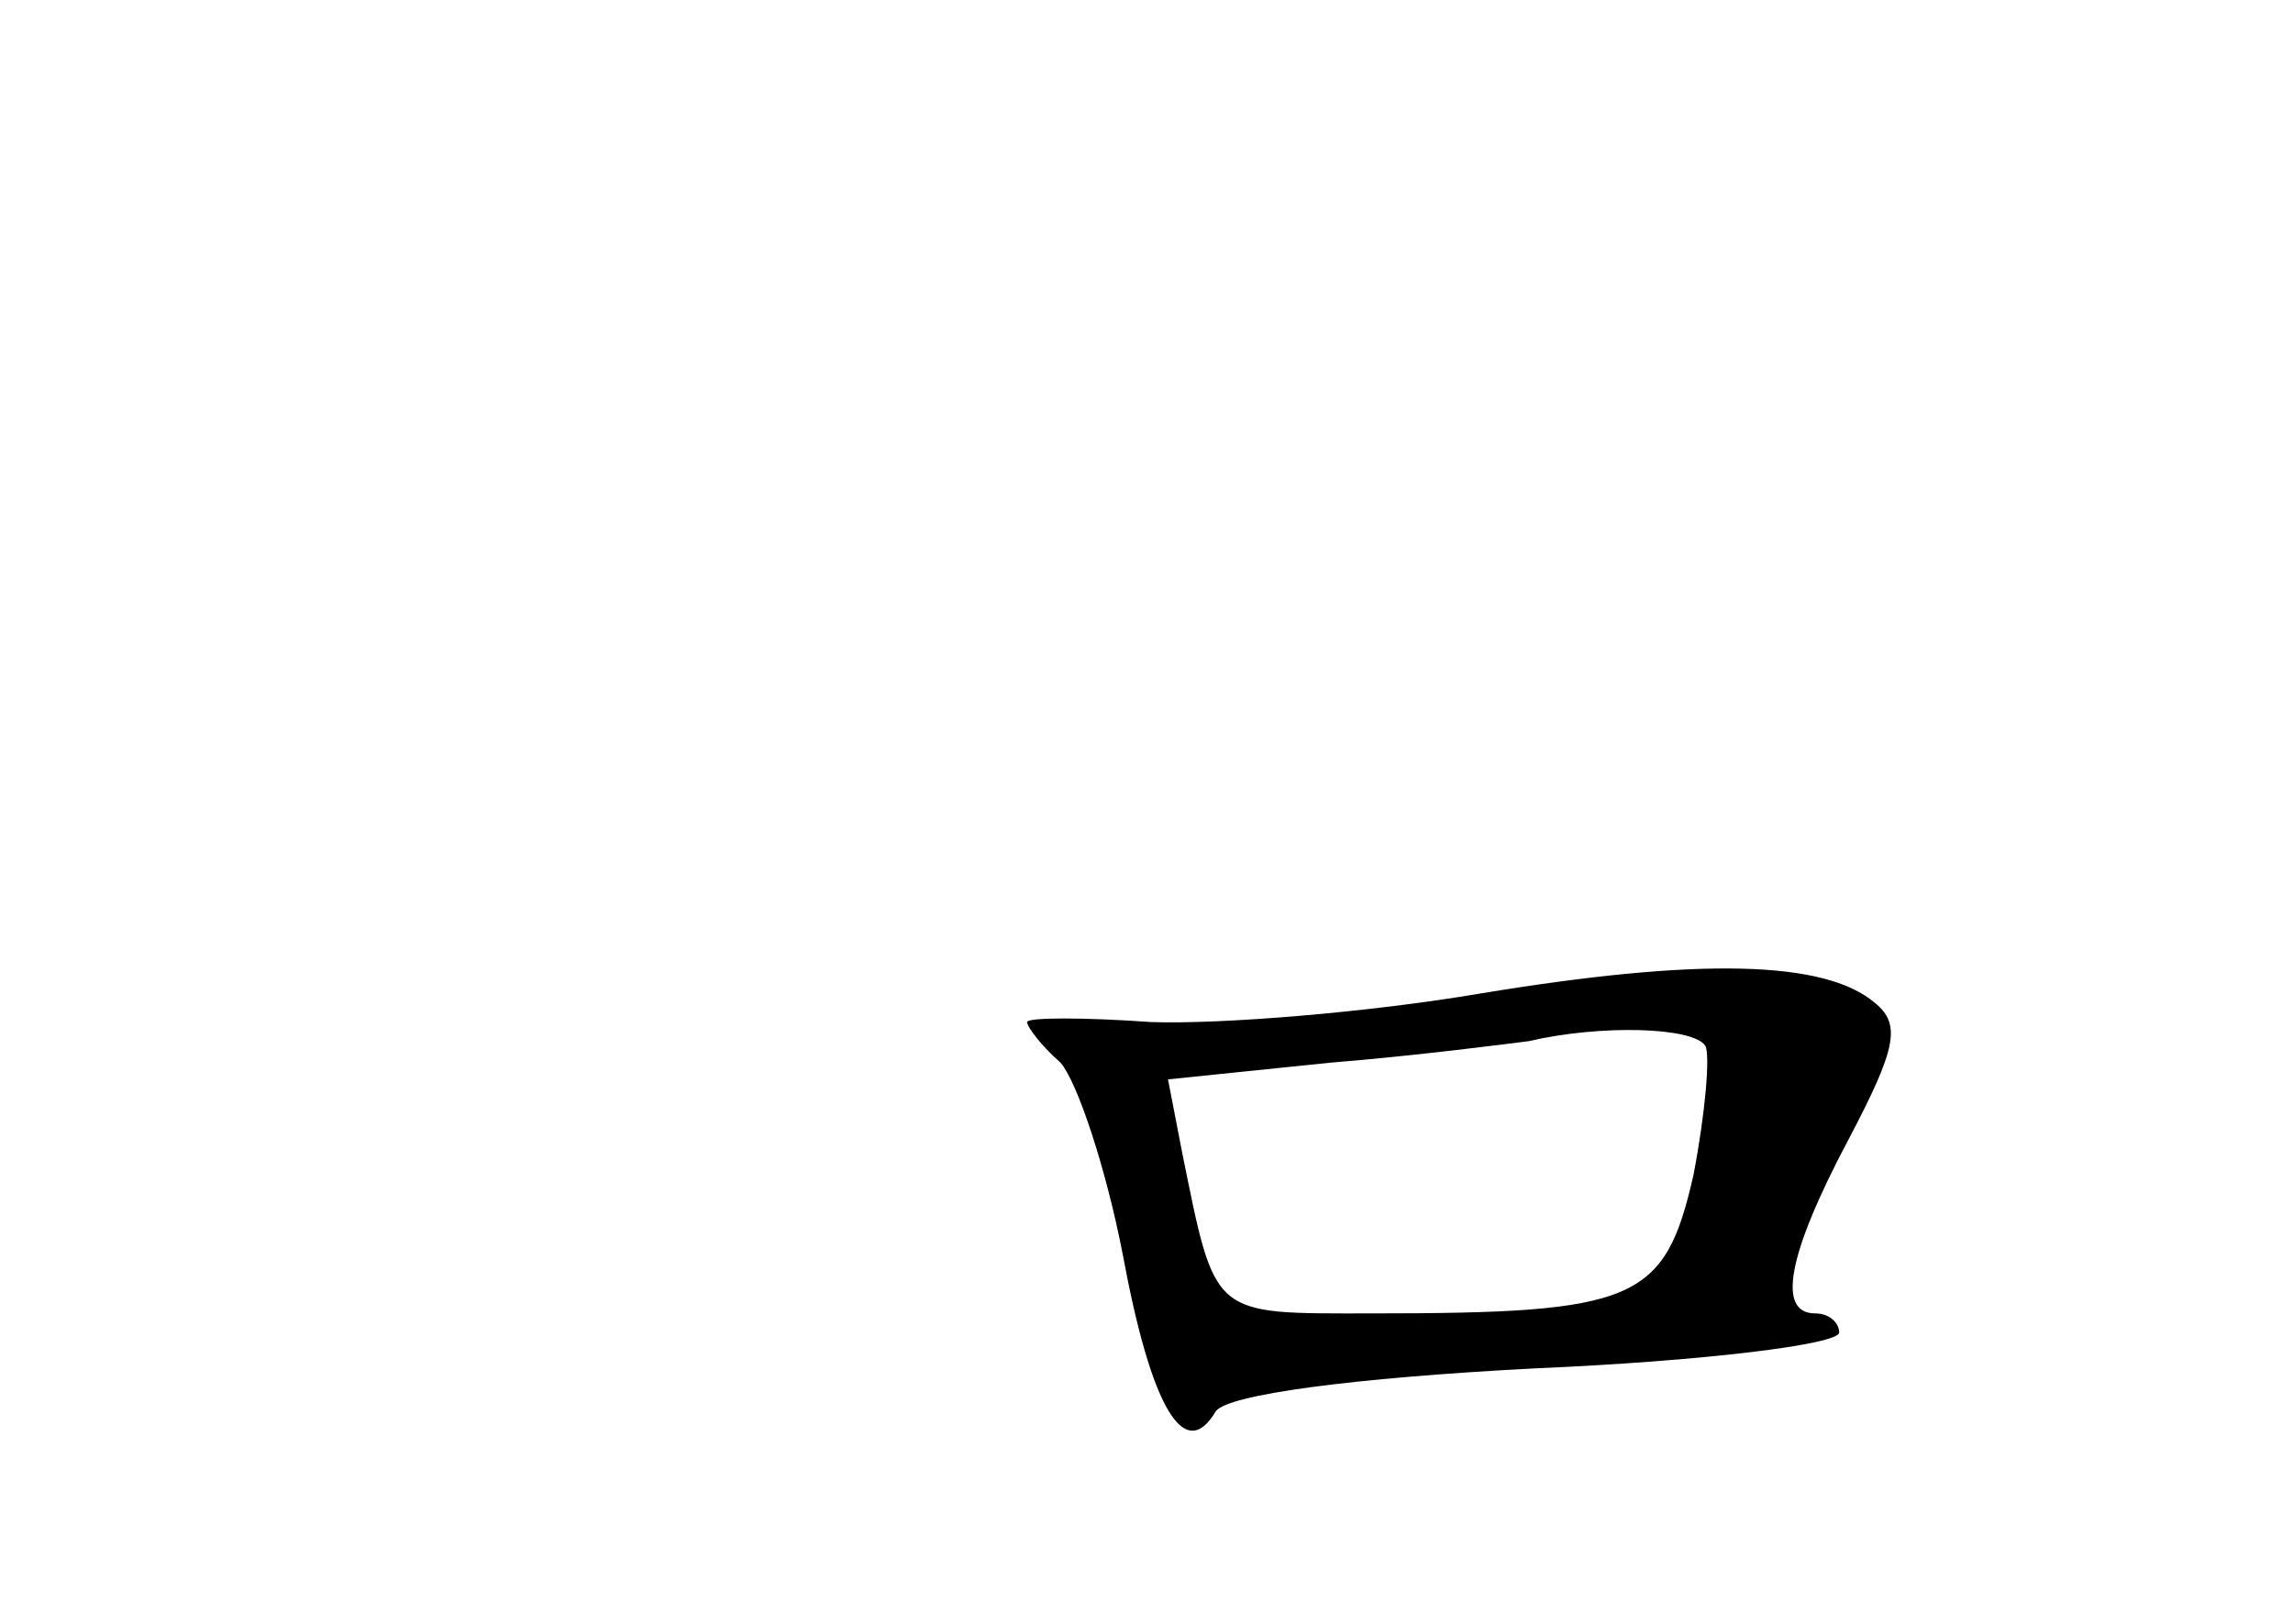 <?xml version="1.0" standalone="no"?>
<!DOCTYPE svg PUBLIC "-//W3C//DTD SVG 20010904//EN"
 "http://www.w3.org/TR/2001/REC-SVG-20010904/DTD/svg10.dtd">
<svg version="1.0" xmlns="http://www.w3.org/2000/svg"
 width="96pt" height="68pt" viewBox="0 0 96 68"
 preserveAspectRatio="xMidYMid meet">
<g transform="translate(0,68) scale(0.1,-0.1)"
fill="#000000" stroke="none">
<path d="M620 264 c-47 -8 -109 -13 -138 -12 -28 2 -52 2 -52 0 0 -2 6 -10 14
-17 7 -8 19 -44 26 -80 12 -65 26 -88 39 -66 5 7 57 14 134 18 70 3 127 10
127 15 0 4 -4 8 -10 8 -16 0 -12 24 14 73 20 38 22 48 11 57 -21 18 -74 19
-165 4z m94 -22 c2 -4 0 -28 -5 -54 -12 -53 -24 -58 -135 -58 -67 0 -65 -2
-79 67 l-6 31 68 7 c37 3 75 8 83 9 30 7 69 6 74 -2z"/>
</g>
</svg>
